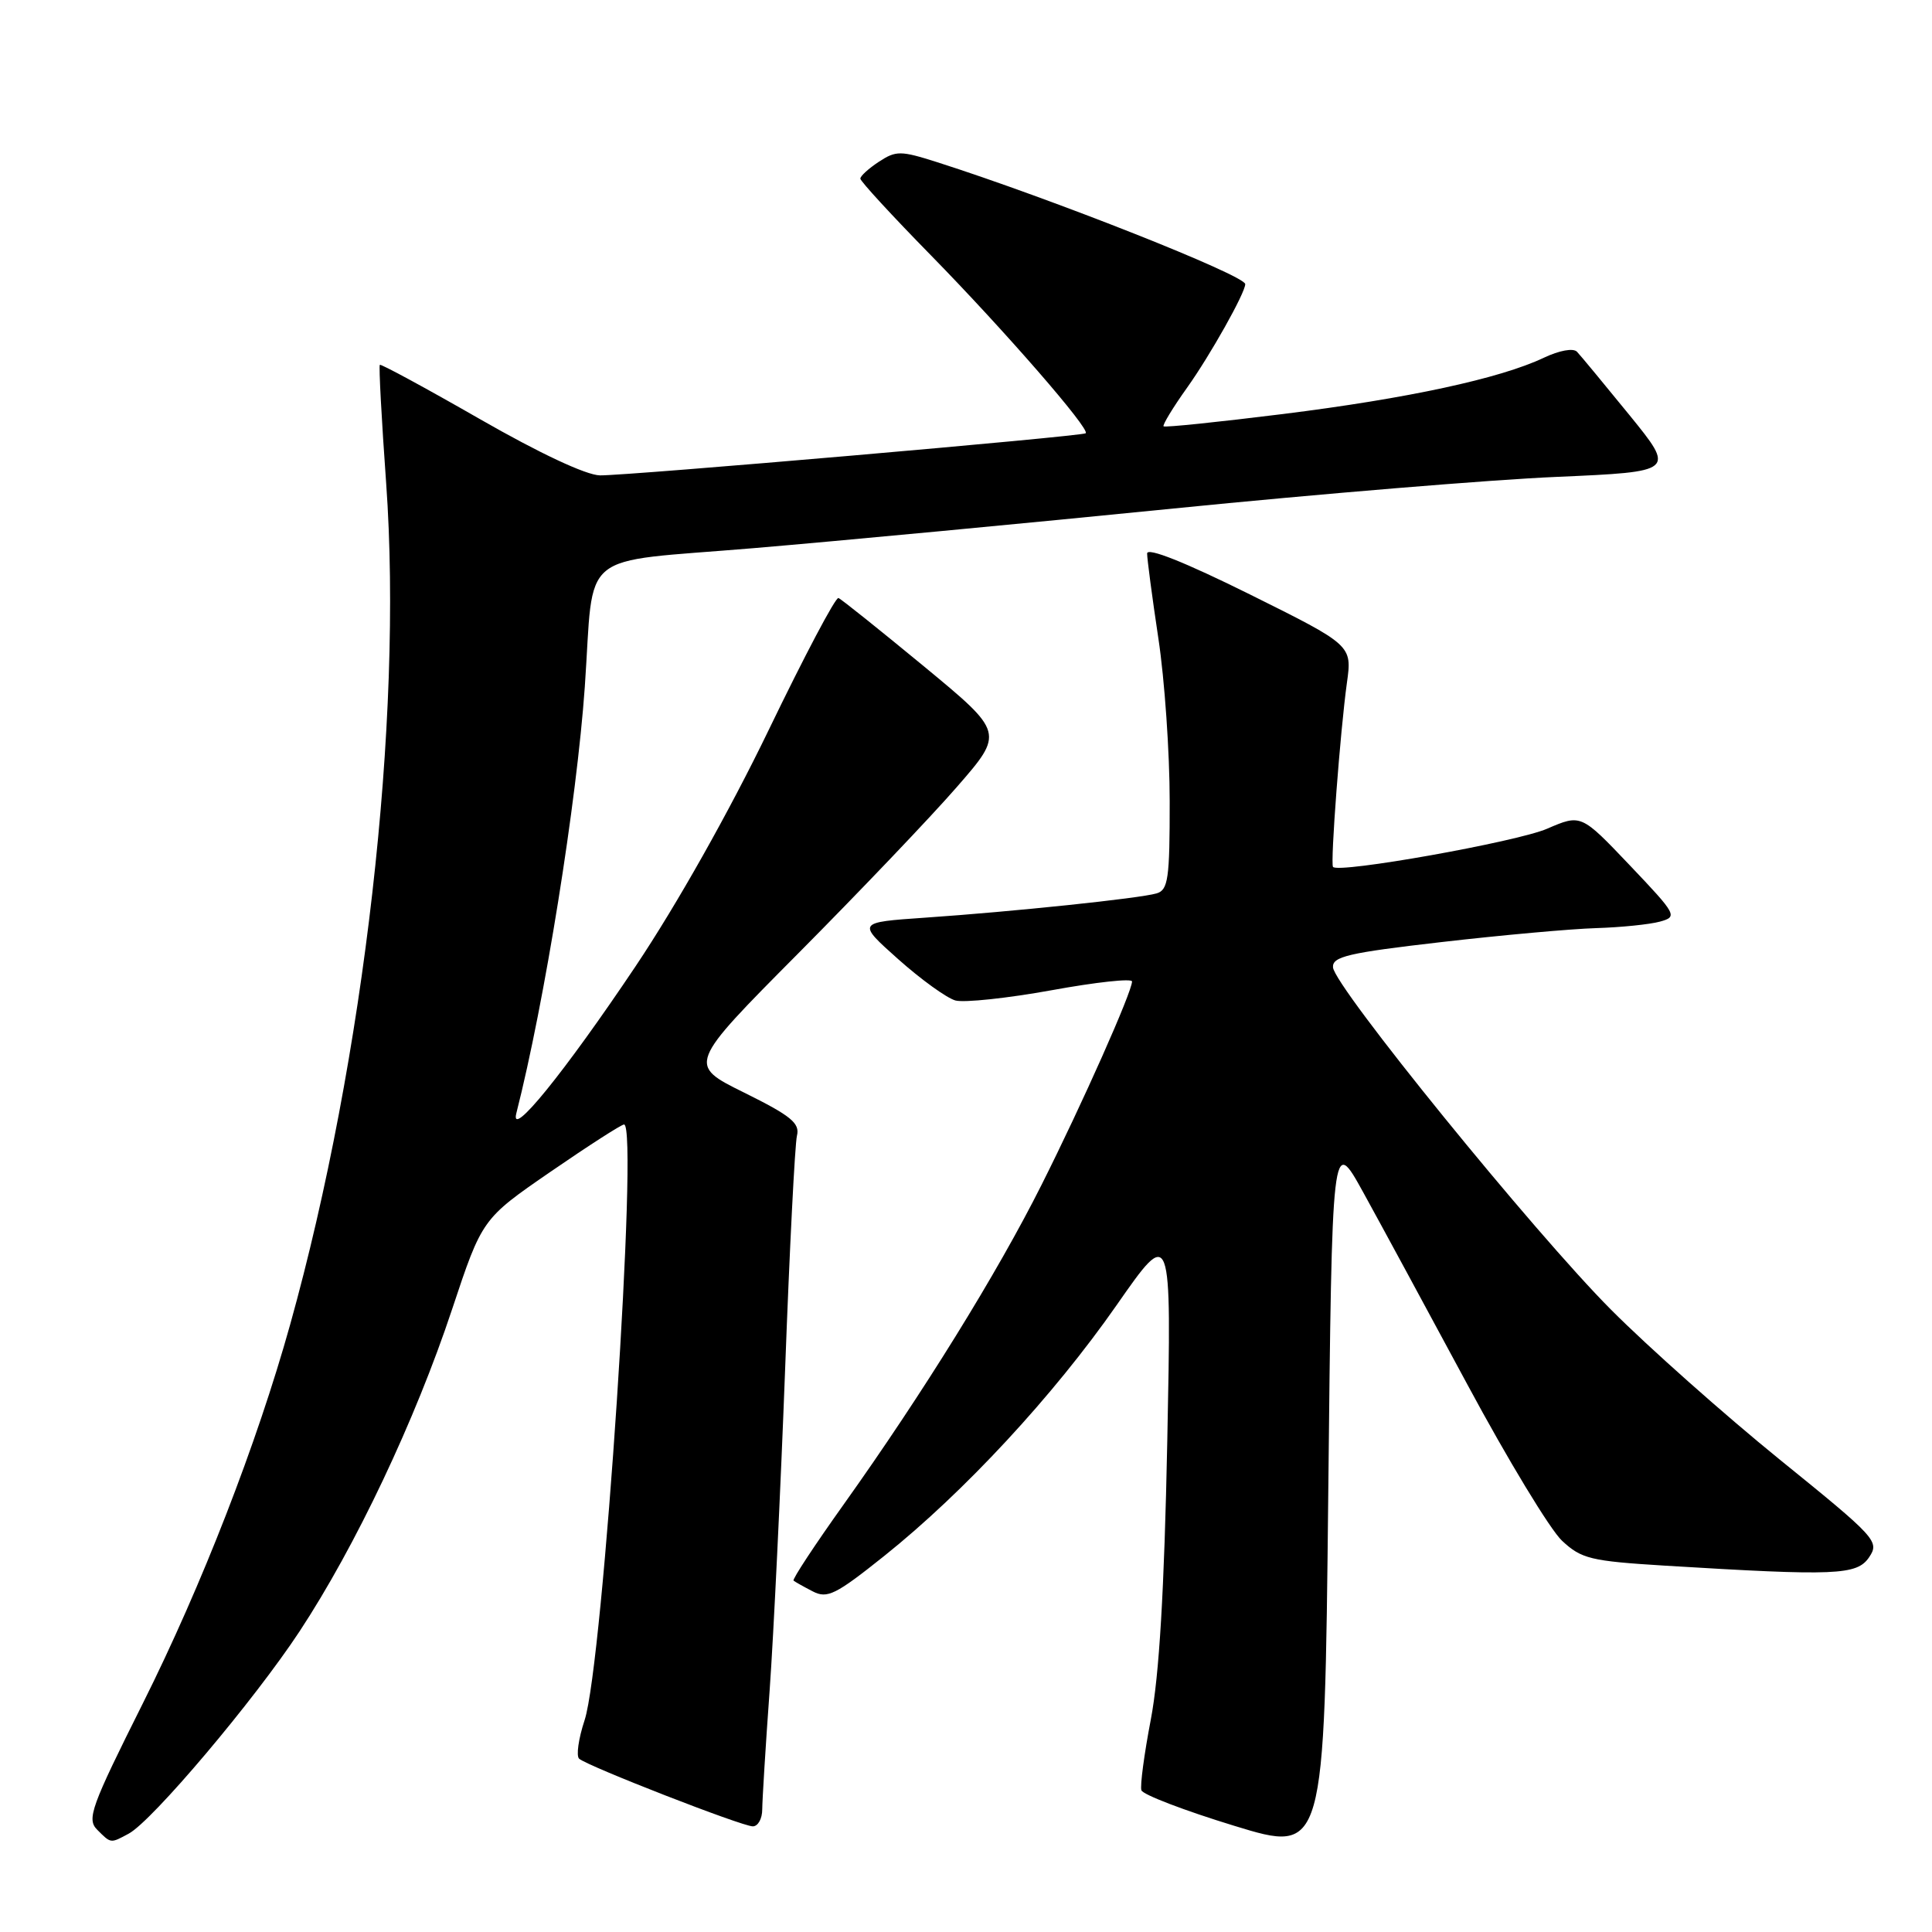 <?xml version="1.0" encoding="UTF-8" standalone="no"?>
<!DOCTYPE svg PUBLIC "-//W3C//DTD SVG 1.1//EN" "http://www.w3.org/Graphics/SVG/1.1/DTD/svg11.dtd" >
<svg xmlns="http://www.w3.org/2000/svg" xmlns:xlink="http://www.w3.org/1999/xlink" version="1.1" viewBox="0 0 256 256">
 <g >
 <path fill="currentColor"
d=" M 180.64 158.00 C 182.91 162.12 189.13 173.60 194.46 183.50 C 199.78 193.40 205.41 202.69 206.97 204.15 C 209.55 206.56 210.76 206.85 220.65 207.46 C 243.30 208.84 246.05 208.73 247.67 206.34 C 249.07 204.25 248.63 203.77 235.81 193.39 C 228.49 187.45 218.44 178.53 213.48 173.55 C 203.30 163.34 176.82 130.74 176.63 128.18 C 176.52 126.75 178.66 126.25 191.00 124.83 C 198.97 123.91 208.20 123.08 211.50 122.98 C 214.80 122.88 218.60 122.49 219.95 122.12 C 222.32 121.46 222.20 121.23 215.95 114.65 C 209.50 107.87 209.50 107.87 205.00 109.81 C 200.97 111.56 177.30 115.77 176.63 114.87 C 176.26 114.37 177.60 96.76 178.47 90.50 C 179.17 85.50 179.17 85.50 165.59 78.75 C 156.98 74.48 152.00 72.50 152.00 73.34 C 152.00 74.07 152.67 79.14 153.49 84.59 C 154.32 90.04 154.99 99.76 154.99 106.18 C 155.00 116.45 154.79 117.93 153.25 118.38 C 151.03 119.04 134.22 120.80 122.52 121.60 C 113.55 122.22 113.55 122.22 119.02 127.10 C 122.04 129.79 125.45 132.25 126.60 132.57 C 127.76 132.88 133.50 132.27 139.35 131.21 C 145.21 130.14 150.00 129.62 150.00 130.05 C 150.00 131.43 143.42 146.23 138.01 157.00 C 132.11 168.76 122.29 184.61 111.81 199.32 C 107.96 204.72 104.96 209.27 105.15 209.44 C 105.34 209.60 106.48 210.24 107.68 210.86 C 109.62 211.87 110.72 211.32 117.18 206.16 C 127.75 197.71 139.57 184.96 147.95 172.95 C 155.24 162.50 155.24 162.50 154.67 191.00 C 154.27 210.83 153.60 222.03 152.49 227.84 C 151.61 232.42 151.05 236.64 151.24 237.22 C 151.43 237.80 156.97 239.92 163.55 241.93 C 175.50 245.59 175.50 245.59 176.00 198.05 C 176.50 150.50 176.50 150.50 180.64 158.00 Z  M 17.05 242.97 C 20.16 241.31 33.67 225.31 39.69 216.17 C 47.10 204.92 55.02 188.20 59.90 173.50 C 63.89 161.50 63.89 161.50 72.97 155.25 C 77.97 151.81 82.34 149.00 82.69 149.00 C 84.65 149.00 79.92 220.50 77.46 227.94 C 76.65 230.39 76.33 232.68 76.74 233.04 C 77.91 234.05 98.34 242.01 99.75 242.00 C 100.44 242.00 101.00 240.99 101.00 239.75 C 101.01 238.51 101.44 231.43 101.98 224.00 C 102.51 216.57 103.43 197.45 104.03 181.50 C 104.62 165.55 105.33 151.60 105.60 150.49 C 106.01 148.83 104.83 147.86 98.61 144.78 C 91.12 141.08 91.12 141.08 105.81 126.29 C 113.89 118.15 123.33 108.26 126.78 104.29 C 133.06 97.08 133.06 97.08 122.42 88.29 C 116.56 83.46 111.47 79.38 111.10 79.24 C 110.72 79.09 106.56 86.98 101.84 96.76 C 96.62 107.56 89.71 119.83 84.23 128.02 C 74.78 142.12 67.50 151.09 68.42 147.50 C 72.16 132.82 76.42 106.27 77.49 91.00 C 78.77 72.55 76.24 74.62 99.78 72.64 C 111.18 71.68 136.25 69.31 155.50 67.38 C 174.75 65.45 197.59 63.56 206.25 63.19 C 222.00 62.50 222.00 62.50 215.91 55.00 C 212.55 50.88 209.43 47.10 208.96 46.61 C 208.47 46.09 206.62 46.43 204.55 47.41 C 198.75 50.16 186.52 52.80 170.00 54.86 C 161.47 55.92 154.36 56.66 154.18 56.49 C 154.01 56.33 155.41 54.01 157.31 51.35 C 160.38 47.04 165.00 38.80 165.00 37.65 C 165.00 36.49 139.36 26.34 124.21 21.50 C 119.34 19.95 118.74 19.94 116.46 21.43 C 115.11 22.32 114.00 23.32 114.00 23.67 C 114.00 24.01 118.23 28.61 123.41 33.89 C 133.11 43.80 144.50 56.89 143.86 57.41 C 143.35 57.82 83.12 63.04 79.50 62.99 C 77.66 62.96 71.48 60.06 63.55 55.51 C 56.42 51.42 50.47 48.20 50.33 48.34 C 50.18 48.49 50.56 55.56 51.17 64.05 C 53.41 95.35 48.28 140.27 38.45 175.50 C 34.03 191.34 26.74 210.08 18.93 225.70 C 12.06 239.43 11.47 241.04 12.88 242.45 C 14.72 244.29 14.62 244.28 17.05 242.97 Z "/>
</g>
</svg>